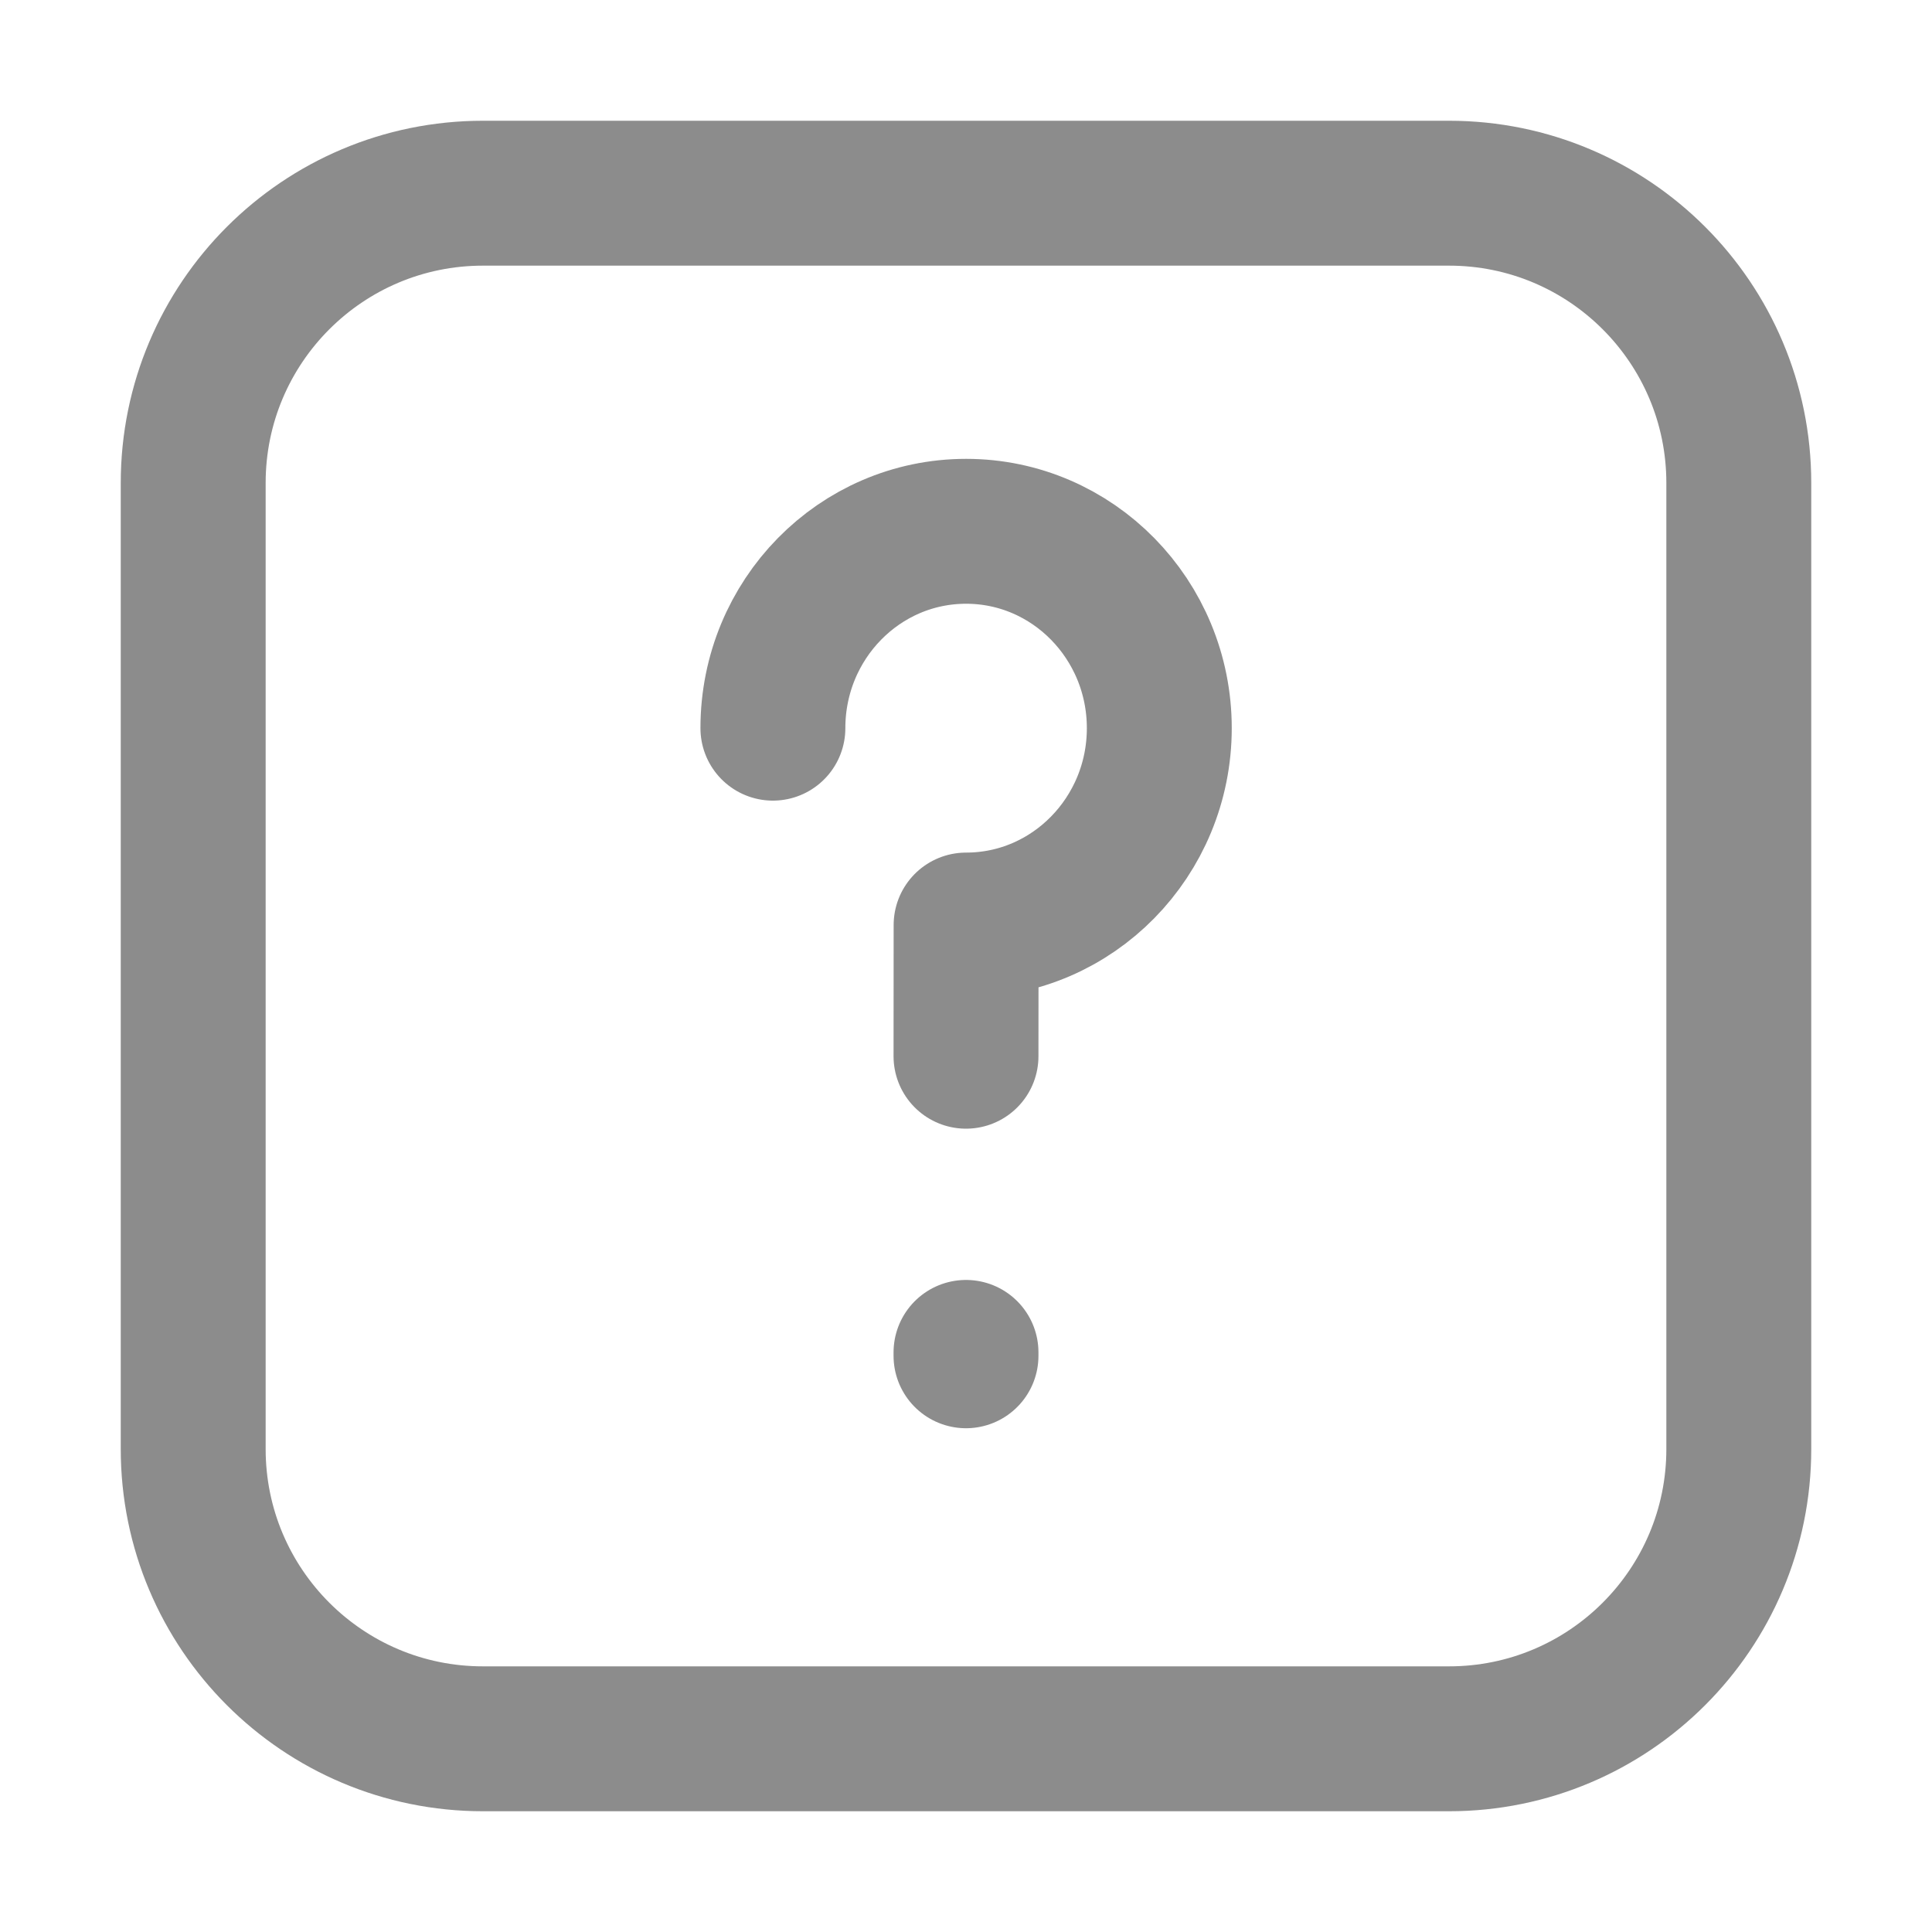 <svg width="20" height="20" viewBox="0 0 20 20" fill="none" xmlns="http://www.w3.org/2000/svg">
  <g opacity="0.5">
    <path d="M10 14V14.035M8.001 7.538C8.001 6.412 8.896 5.5 10.001 5.5C11.105 5.5 12.001 6.412 12.001 7.538C12.001 8.663 11.105 9.576 10.001 9.576C10.001 9.576 10 10.184 10 10.934M18 5L18 15C18 16.657 16.657 18 15 18H5C3.343 18 2 16.657 2 15V5C2 3.343 3.343 2 5 2H15C16.657 2 18 3.343 18 5Z" stroke="#191919" stroke-width="1.5" stroke-linecap="round" stroke-linejoin="round"/>
  </g>
</svg>
